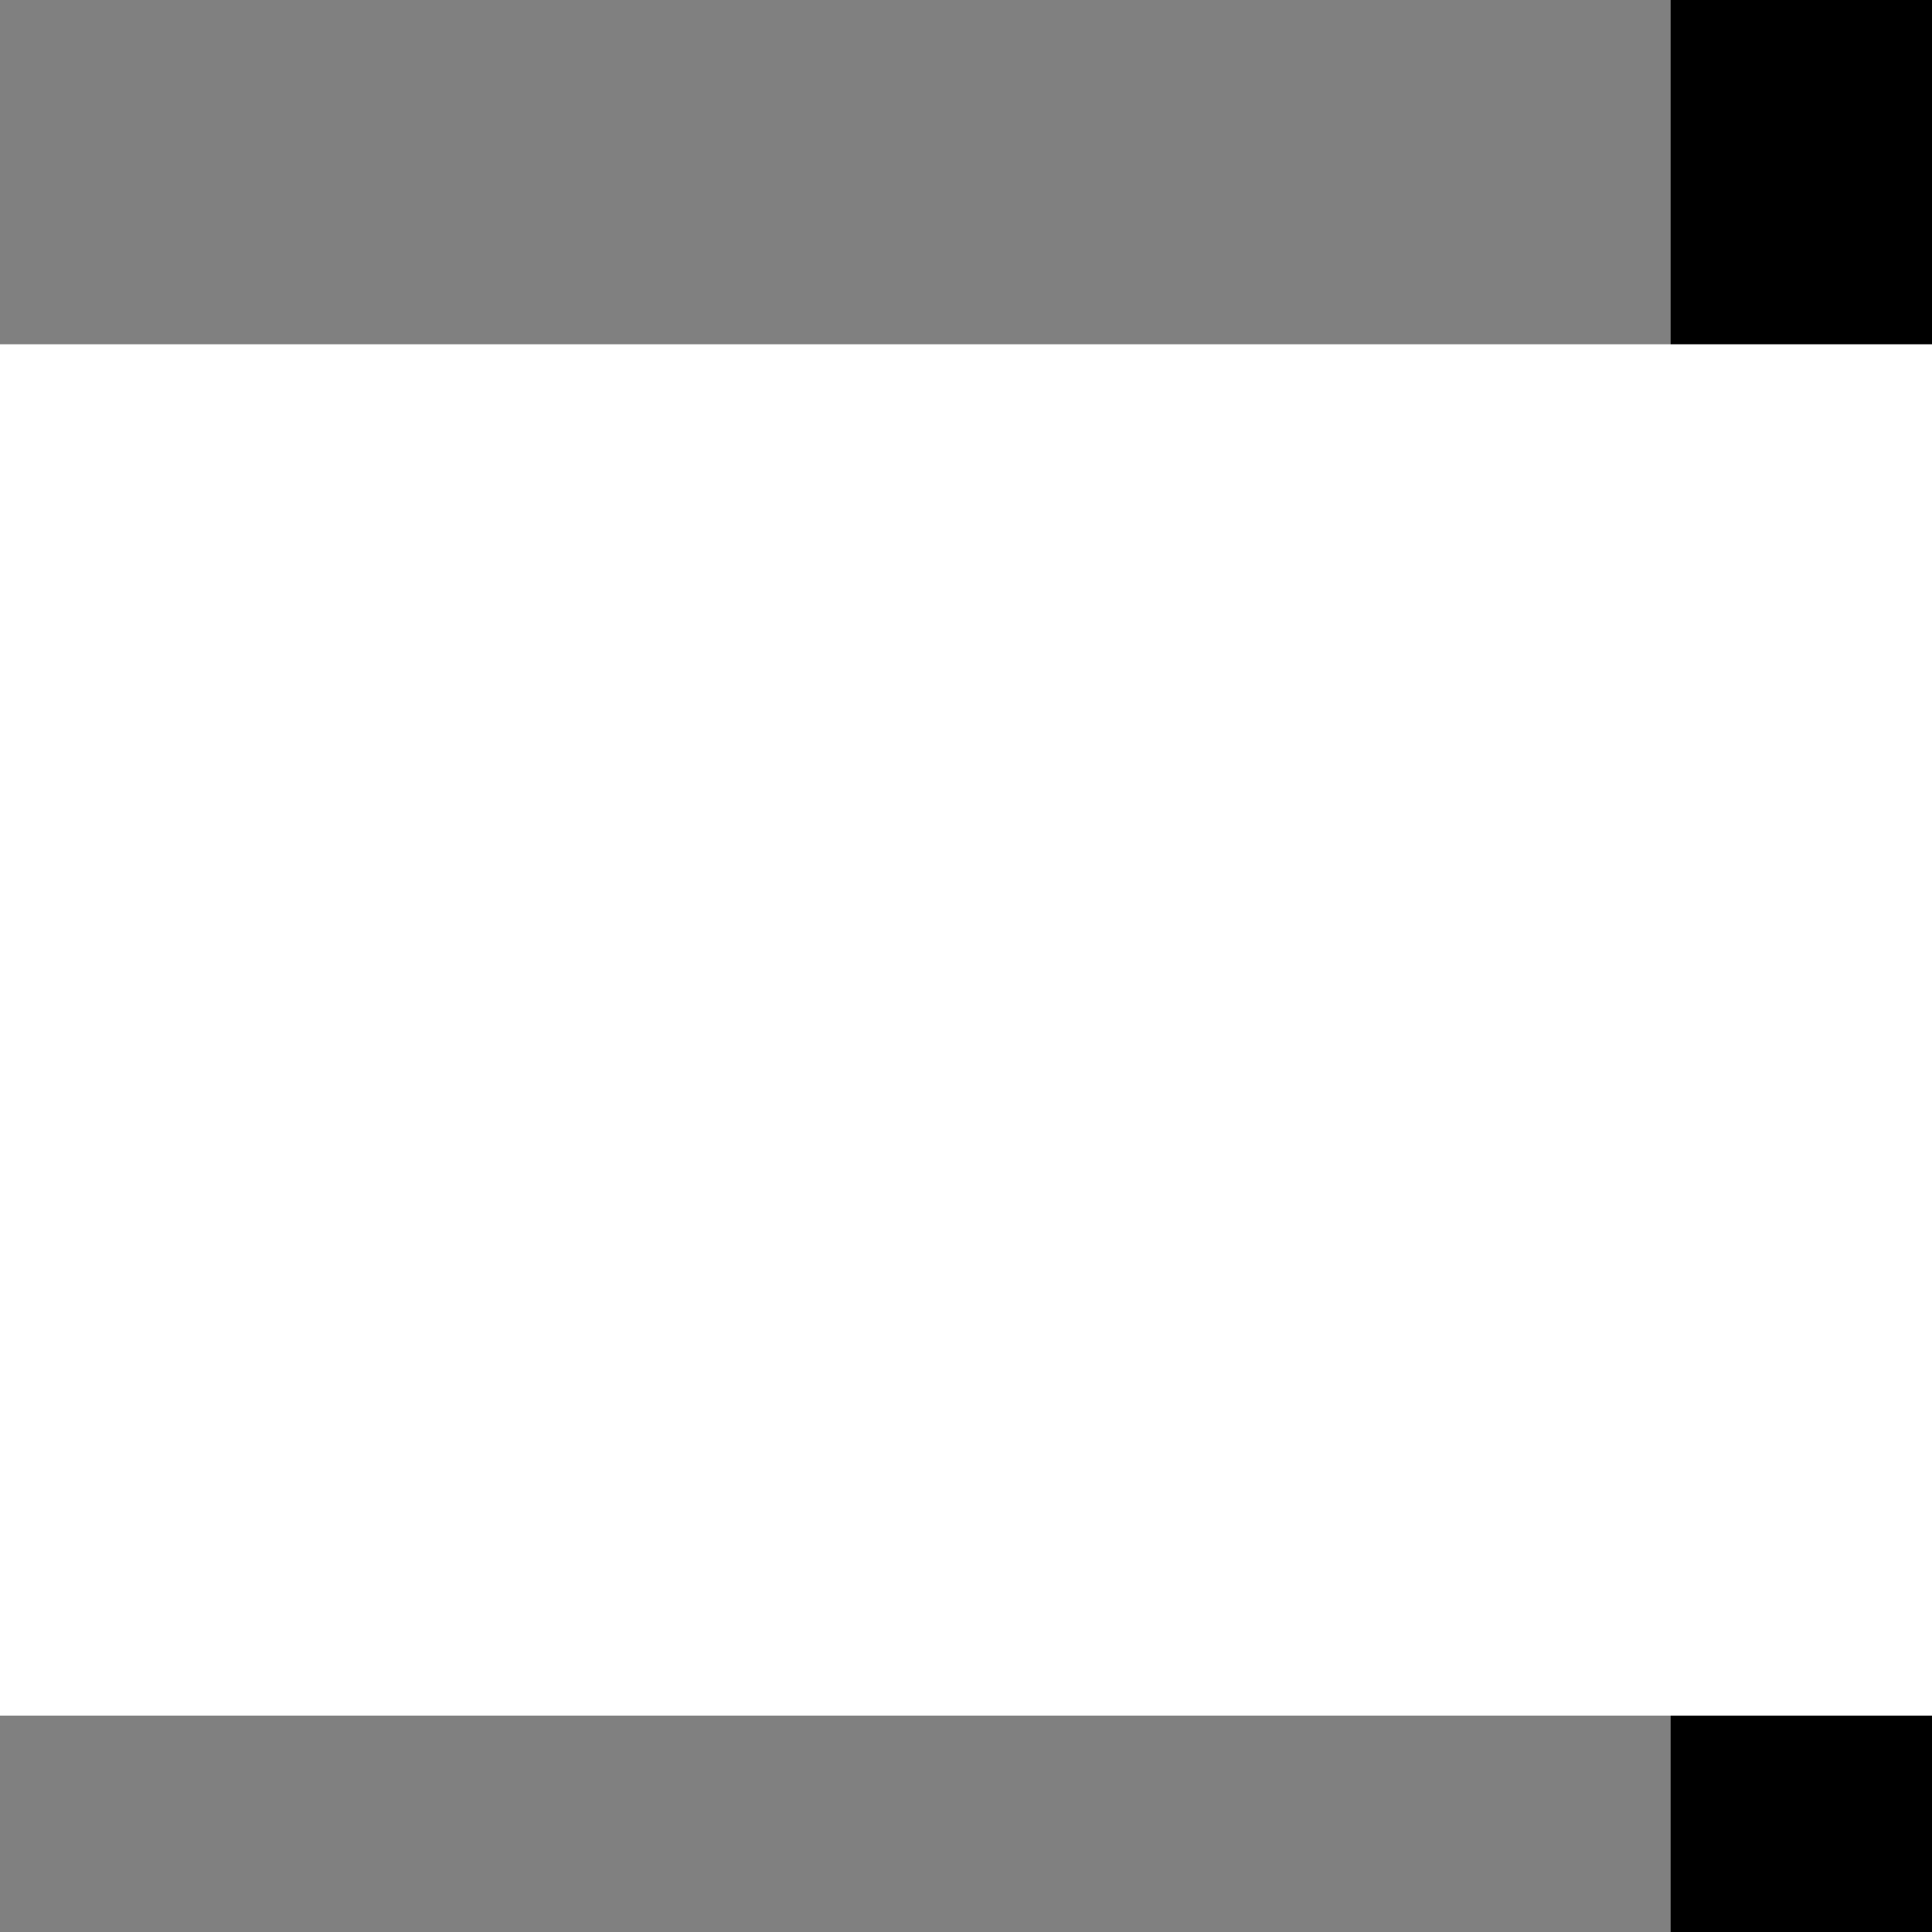 <?xml version="1.0" encoding="UTF-8" standalone="no"?>
<svg
   xmlns:dc="http://purl.org/dc/elements/1.1/"
   xmlns:cc="http://creativecommons.org/ns#"
   xmlns:rdf="http://www.w3.org/1999/02/22-rdf-syntax-ns#"
   xmlns:svg="http://www.w3.org/2000/svg"
   xmlns="http://www.w3.org/2000/svg"
   id="svg8"
   version="1.1"
   viewBox="0 0 135.467 135.467"
   height="512"
   width="512">
  <rect x="0" y="0" width="135.467" height="135.467" fill="#808080" stroke="none"/>
  <defs
     id="defs2" />
  <g
     transform="translate(0,-161.533)"
     id="layer1">
    <flowRoot
       style="fill:black;fill-opacity:1;stroke:none;font-family:sans-serif;font-style:normal;font-weight:normal;font-size:192px;line-height:1.25;letter-spacing:0px;word-spacing:0px;"
       id="flowRoot3713"
       xml:space="preserve"><flowRegion
         style="font-size:192px;"
         id="flowRegion3715"><rect
           style="font-size:192px;"
           y="137.714"
           x="117.143"
           height="274.286"
           width="354.286"
           id="rect3717" /></flowRegion><flowPara
         id="flowPara3719"></flowPara></flowRoot>    <flowRoot
       transform="matrix(0.265,0,0,0.265,-56.947,156.751)"
       style="font-style:normal;font-weight:normal;font-size:40px;line-height:1.25;font-family:sans-serif;text-align:center;letter-spacing:0px;word-spacing:0px;text-anchor:middle;fill:#ffffff;fill-opacity:1;stroke:none"
       id="flowRoot3721"
       xml:space="preserve"><flowRegion
         style="text-align:center;text-anchor:middle;fill:#ffffff"
         id="flowRegion3723"><rect
           style="text-align:center;text-anchor:middle;fill:#ffffff"
           y="109.143"
           x="157.143"
           height="362.857"
           width="628.571"
           id="rect3725" /></flowRegion><flowPara
         style="font-style:normal;font-variant:normal;font-weight:normal;font-stretch:normal;font-size:266.667px;font-family:'Roboto Slab';-inkscape-font-specification:'Roboto Slab';text-align:center;text-anchor:middle;fill:#ffffff"
         id="flowPara3727">{  }</flowPara></flowRoot>  </g>
</svg>
